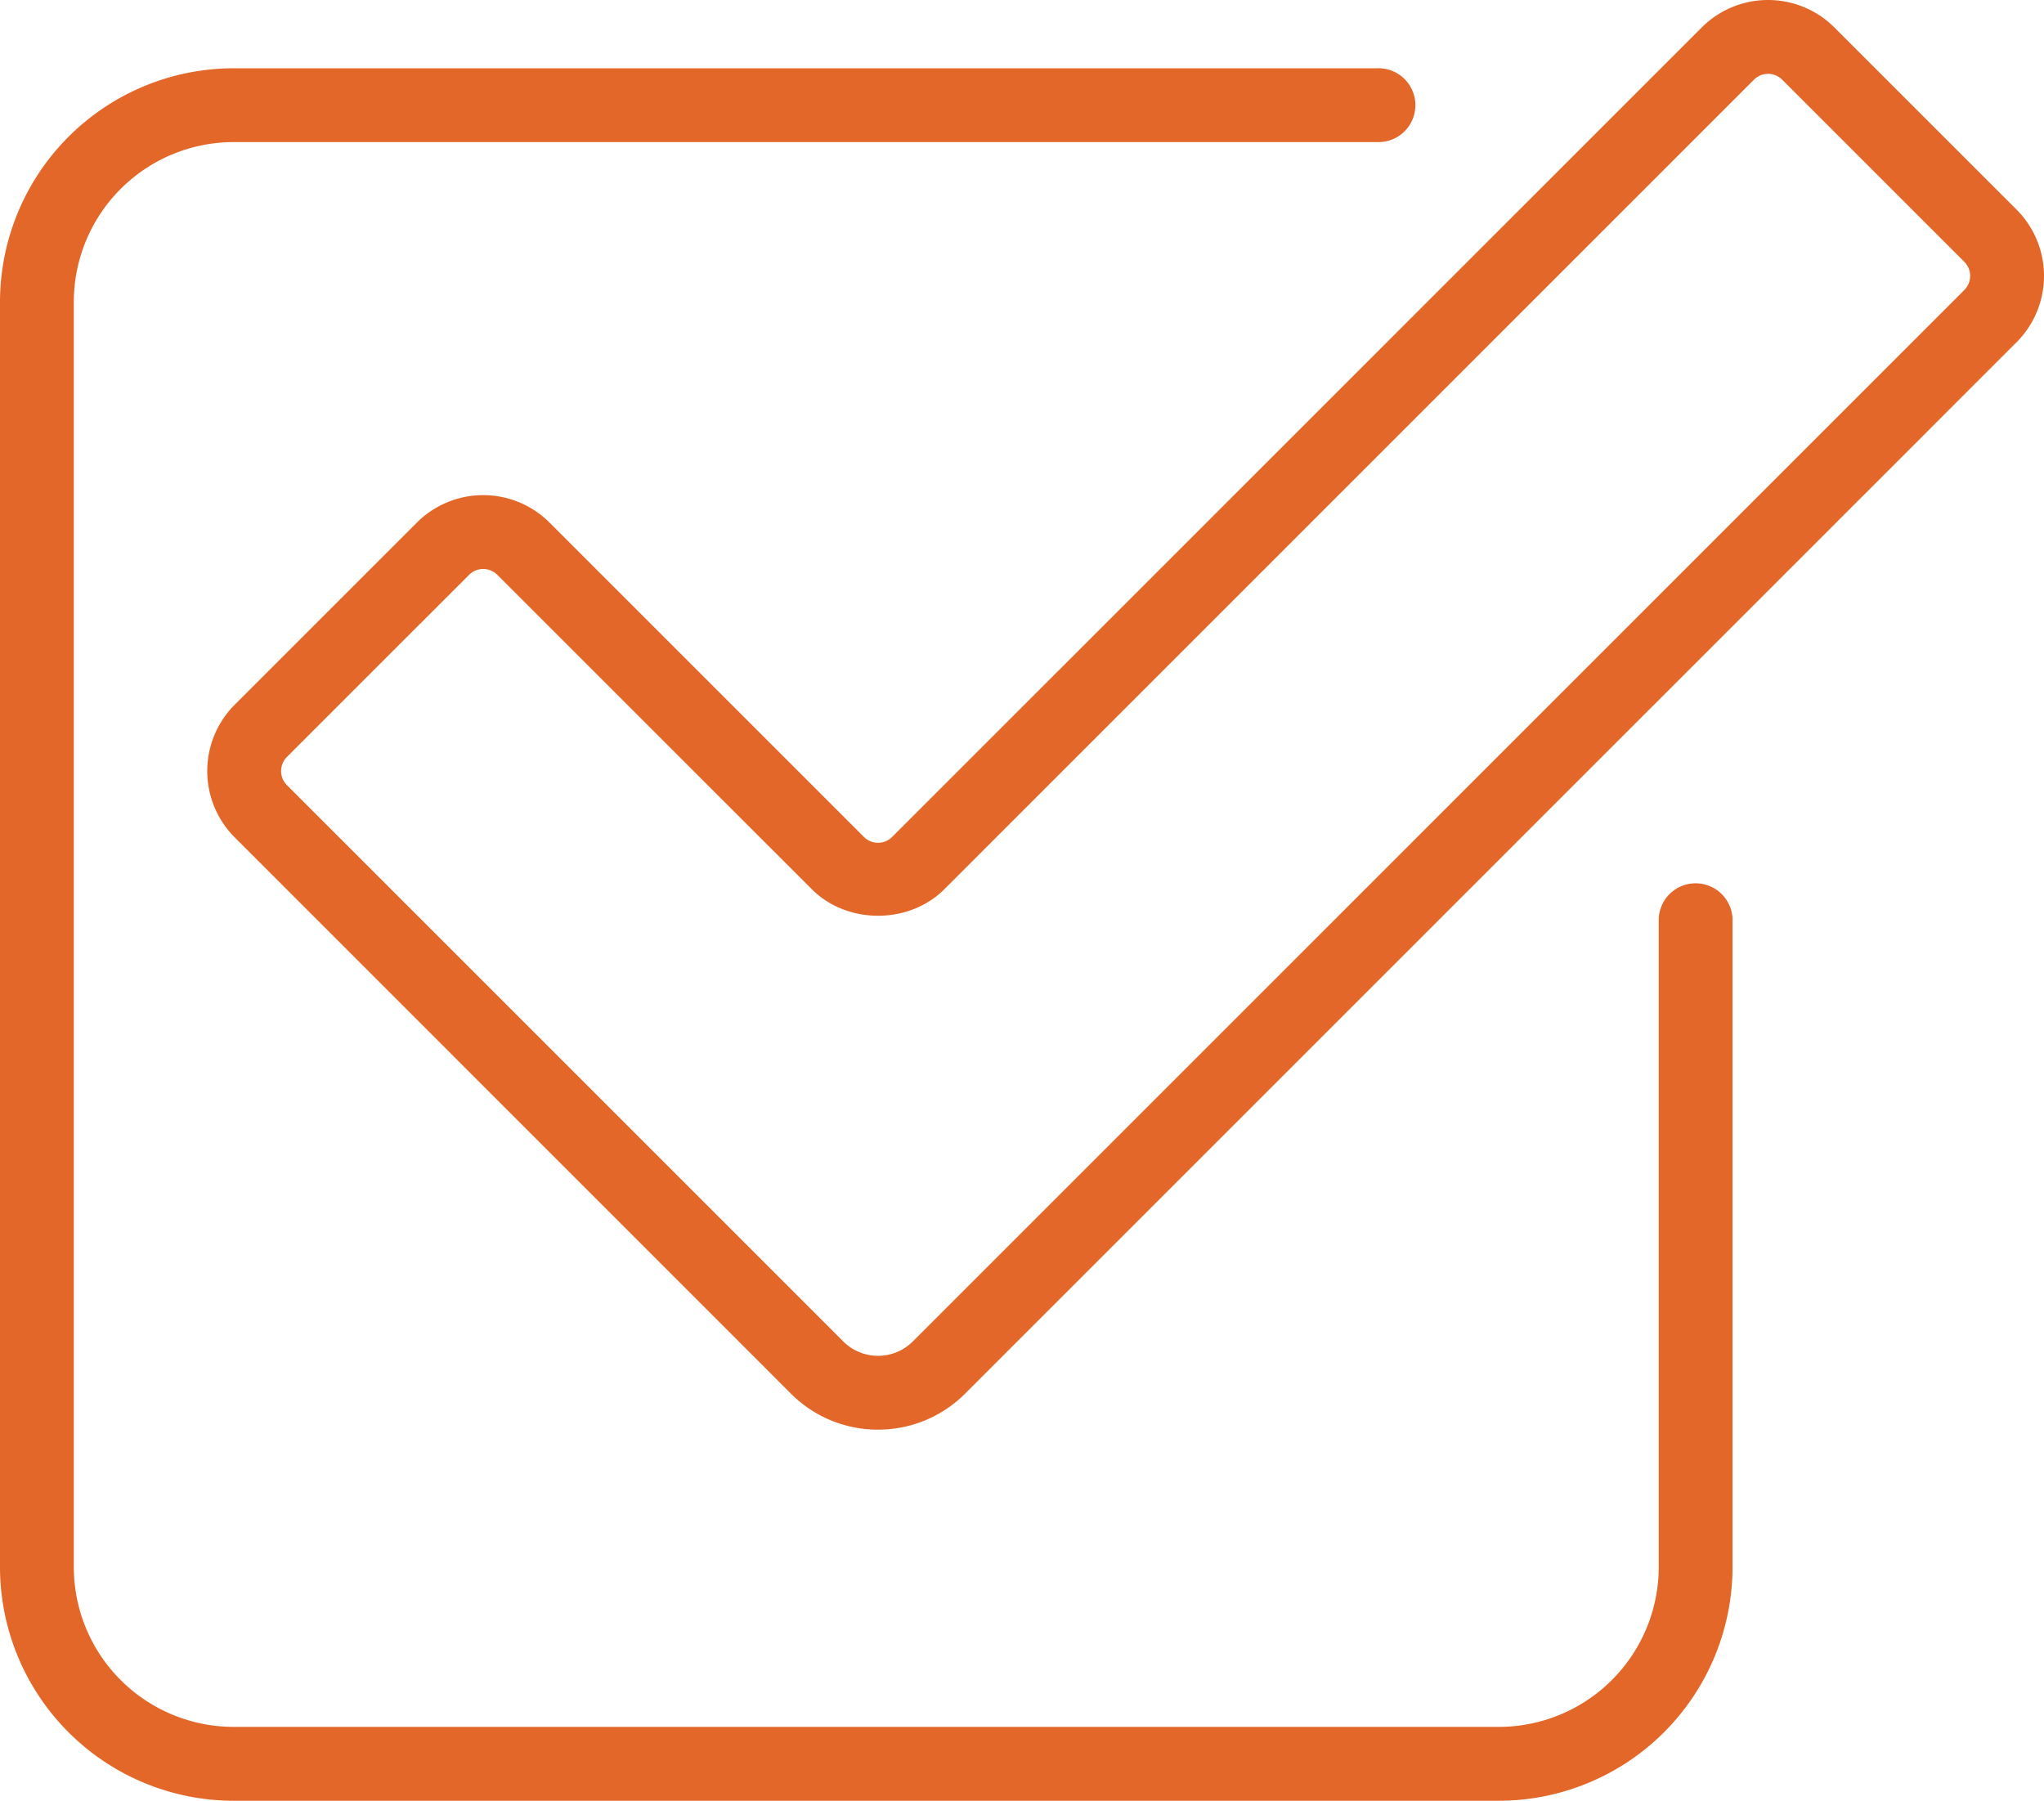 <svg xmlns="http://www.w3.org/2000/svg" width="1080" height="951.57" viewBox="0 0 1080 951.57"><g id="Слой_2" data-name="Слой 2"><g id="set10_521403608"><g id="set10_521403608-2" data-name="set10_521403608"><path d="M792 951.57H123.46A123.59 123.59.0 0 1 0 828.11V159.54A123.59 123.59.0 0 1 123.46 36.08h604a19.52 19.52.0 1 1 0 39h-604A84.51 84.51.0 0 0 39 159.54V828.11a84.51 84.51.0 0 0 84.42 84.42H792a84.52 84.52.0 0 0 84.43-84.42V485.4a19.52 19.52.0 0 1 39 0V828.11A123.59 123.59.0 0 1 792 951.57z" fill="#e26729"/><path d="M463.93 755.46a64.78 64.78.0 0 1-46-19h0L124 442.48a49.61 49.61.0 0 1 0-70.08l96.27-96.26a49.6 49.6.0 0 1 70.08.0L456.5 442.28a10.55 10.55.0 0 0 14.87.0L899.16 14.5a49.58 49.58.0 0 1 70.08.0l96.27 96.26a49.61 49.61.0 0 1 0 70.08L509.92 736.44A64.79 64.79.0 0 1 463.93 755.46zm-18.38-46.62a26 26 0 0 0 36.77.0l555.59-555.6a10.54 10.54.0 0 0 0-14.88L941.64 42.1a10.52 10.52.0 0 0-14.88.0L499 469.88c-18.72 18.71-51.36 18.7-70.07.0L262.75 303.74a10.54 10.54.0 0 0-14.88.0L151.6 4e2a10.56 10.56.0 0 0 0 14.88z" fill="#e26729"/></g></g></g></svg>